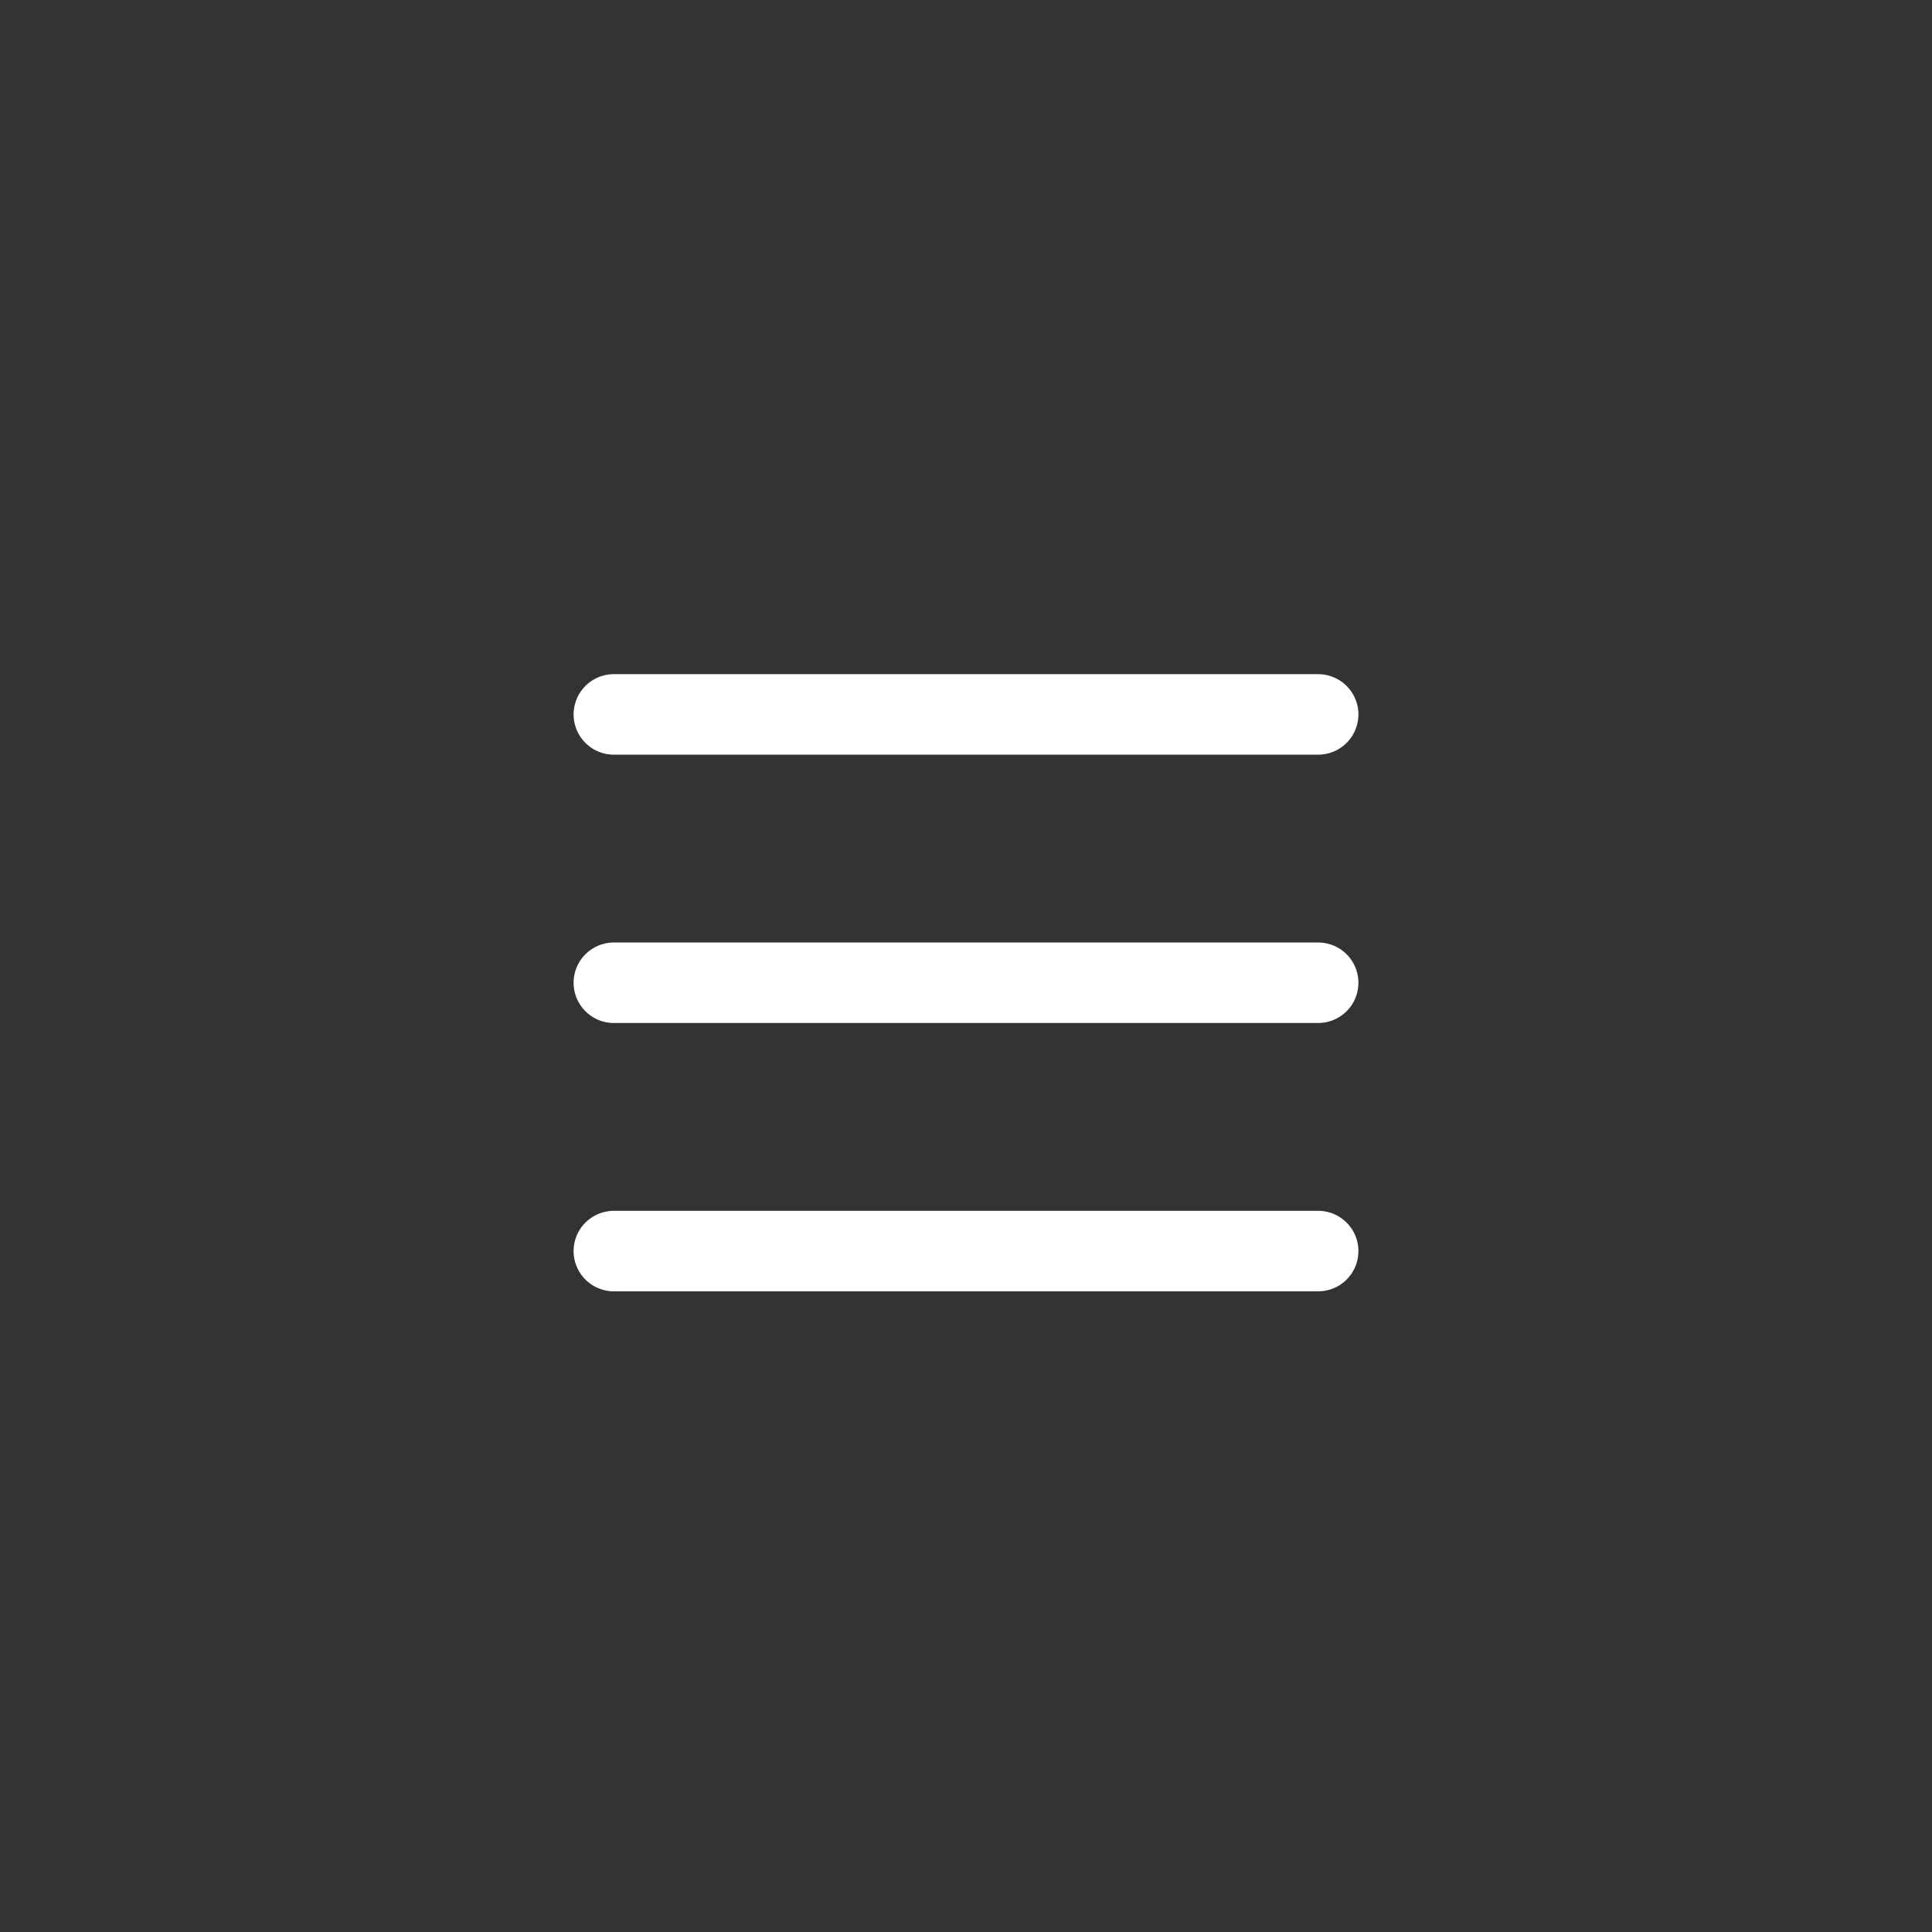 <svg width="36" height="36" viewBox="0 0 36 36" fill="none" xmlns="http://www.w3.org/2000/svg">
<rect x="0" y="0" width="36" height="36" fill="#333333" stroke="none"/>
<path d="M11.438 13.312H24.562M11.438 23.312H24.562H11.438ZM11.438 18.312H24.562H11.438Z" stroke="white" stroke-width="1.5" stroke-linecap="round" stroke-linejoin="round"/>
</svg>
